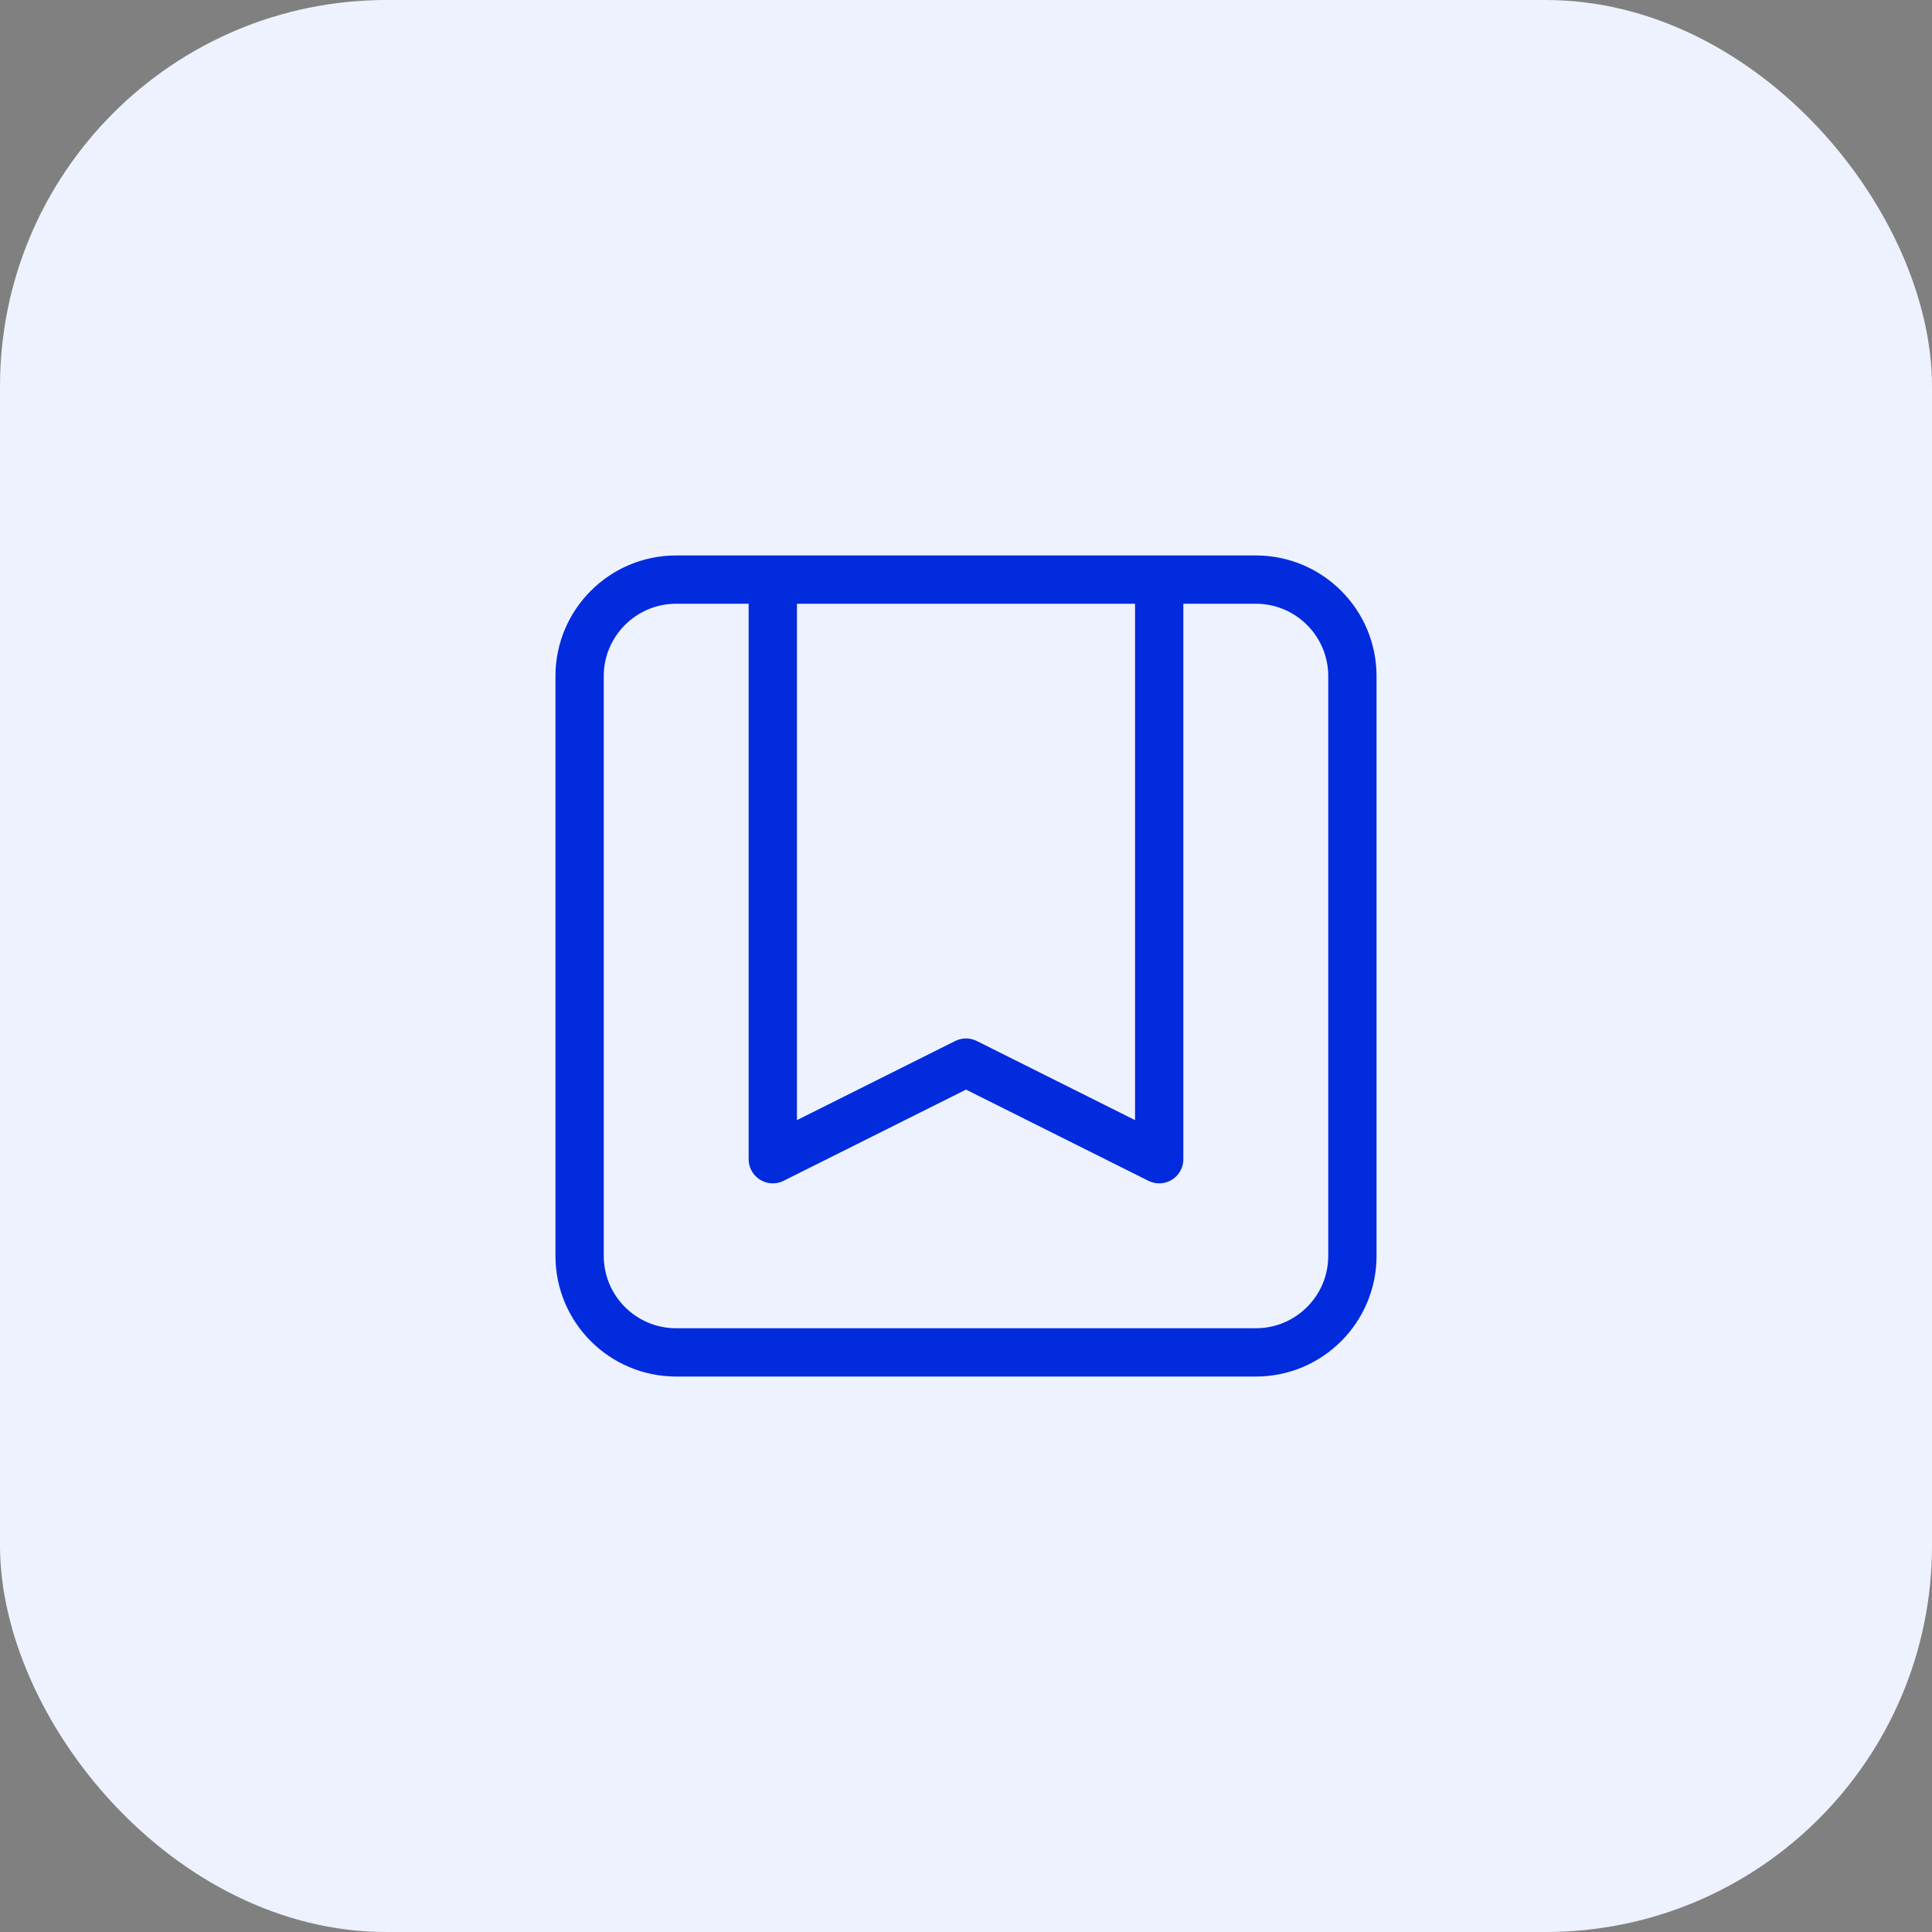 <svg width="40" height="40" viewBox="0 0 40 40" fill="none" xmlns="http://www.w3.org/2000/svg">
<rect x="0" y="0" width="40" height="40" fill="#808080" stroke="none"/>
<rect width="40" height="40" rx="8" fill="#EEF2FF"/>
<path d="M24 12V24L20 22L16 24V12M14 28H26C27.105 28 28 27.105 28 26V14C28 12.895 27.105 12 26 12H14C12.895 12 12 12.895 12 14V26C12 27.105 12.895 28 14 28Z" stroke="#012BDD" strokeWidth="2" stroke-linecap="round" stroke-linejoin="round"/>
</svg>
